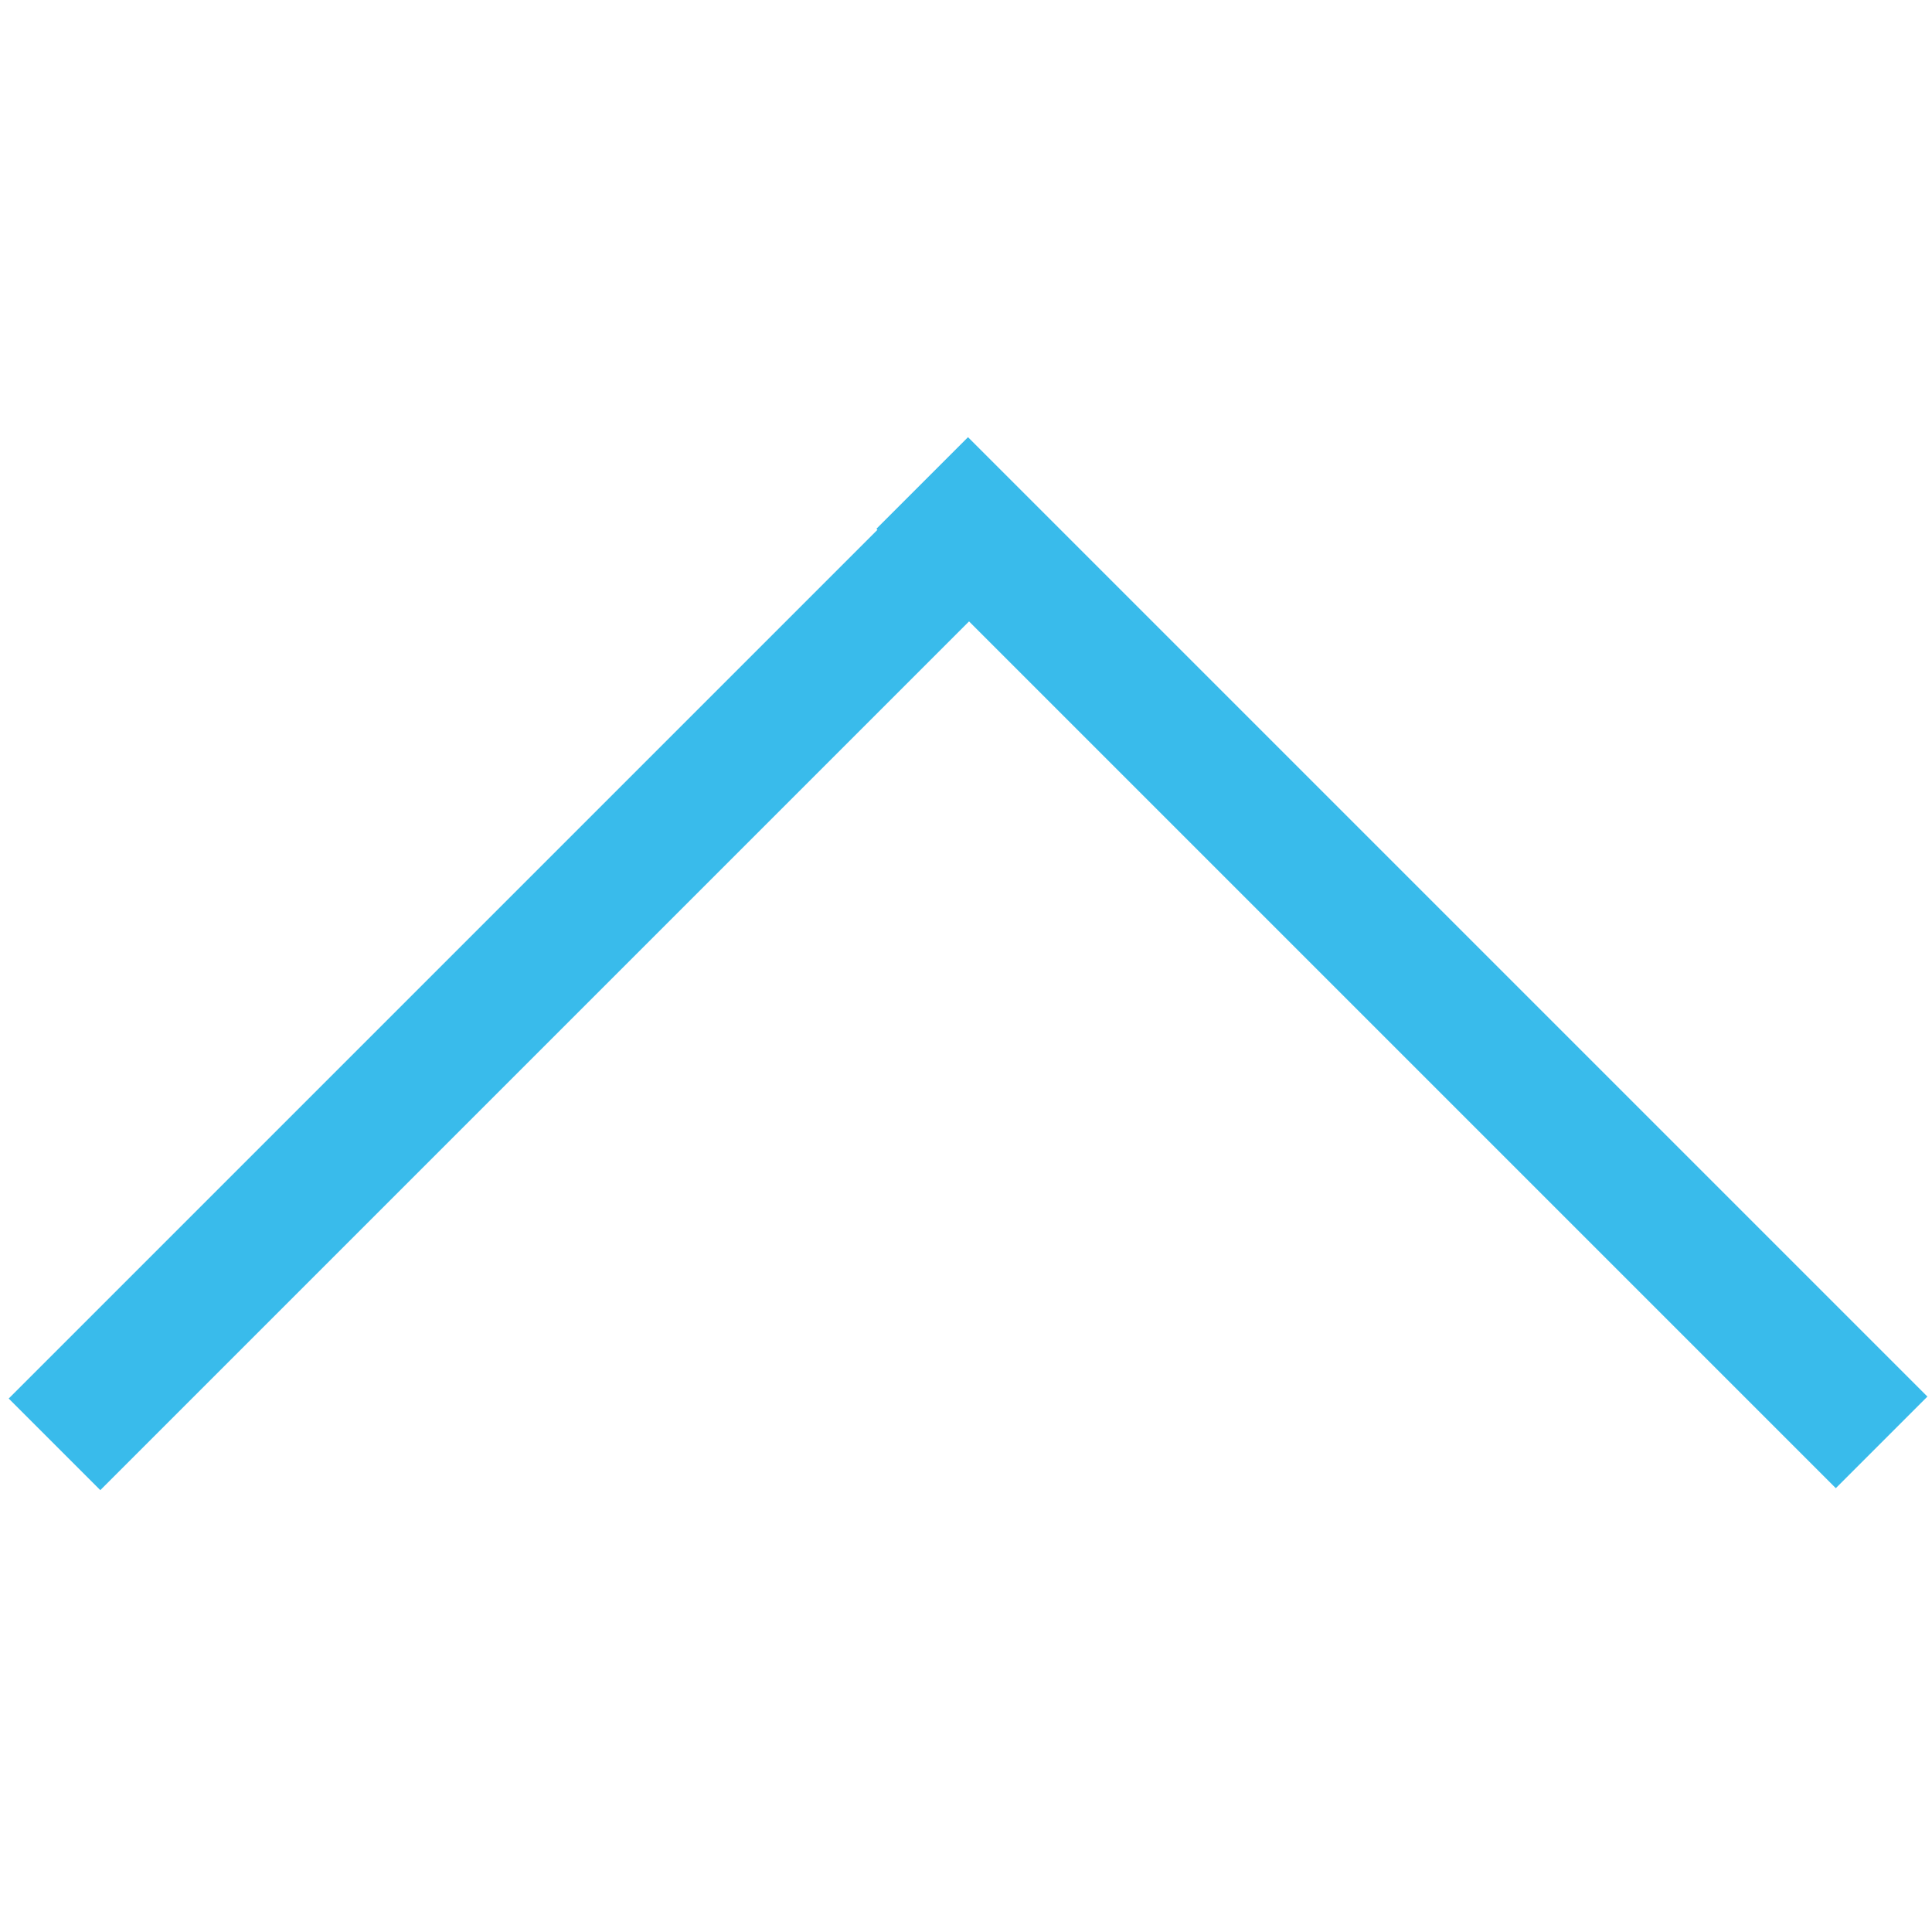 <?xml version="1.0" encoding="UTF-8" standalone="no"?>
<!-- Created with Inkscape (http://www.inkscape.org/) -->

<svg
   xmlns:dc="http://purl.org/dc/elements/1.1/"
   xmlns:cc="http://creativecommons.org/ns#"
   xmlns:rdf="http://www.w3.org/1999/02/22-rdf-syntax-ns#"
   xmlns:svg="http://www.w3.org/2000/svg"
   xmlns="http://www.w3.org/2000/svg"
   xmlns:sodipodi="http://sodipodi.sourceforge.net/DTD/sodipodi-0.dtd"
   xmlns:inkscape="http://www.inkscape.org/namespaces/inkscape"
   width="4.516mm"
   height="4.516mm"
   viewBox="0 0 16 16"
   id="svg2"
   version="1.1"
   inkscape:version="0.91 r13725"
   sodipodi:docname="arrow-up.svg">
  <defs
     id="defs4">
    <path
       style="fill:#f0e68c;stroke:#000000;stroke-width:1px"
       id="svgEditorClosePathDefs"
       d=""
       inkscape:connector-curvature="0" />
    <line
       style="fill:none;stroke:#000000;stroke-width:1px"
       id="svgEditorLineDefs"
       x1="0"
       y1="0"
       x2="0"
       y2="0" />
    <g
       style="fill:#f0e68c;stroke:#000000;stroke-width:1px"
       id="svgEditorGroupDefs" />
  </defs>
  <sodipodi:namedview
     id="base"
     pagecolor="#ffffff"
     bordercolor="#666666"
     borderopacity="1.0"
     inkscape:pageopacity="0.0"
     inkscape:pageshadow="2"
     inkscape:zoom="15.839192"
     inkscape:cx="11.511192"
     inkscape:cy="-0.29983891"
     inkscape:document-units="px"
     inkscape:current-layer="layer2"
     showgrid="false"
     fit-margin-top="0"
     fit-margin-left="0"
     fit-margin-right="0"
     fit-margin-bottom="0"
     inkscape:window-width="1600"
     inkscape:window-height="837"
     inkscape:window-x="-8"
     inkscape:window-y="-8"
     inkscape:window-maximized="1" />
  <g
     inkscape:groupmode="layer"
     id="layer2"
     inkscape:label="Layer 2">
    <rect
       style="fill:#39bbeb;fill-opacity:1;stroke:none"
       id="rect4164-6"
       width="1.073"
       height="11.238"
       x="-3.109"
       y="-19.468"
       transform="matrix(-0.707,0.707,-0.707,-0.707,0,0)" />
    <rect
       style="fill:#39bbeb;fill-opacity:1;stroke:none"
       id="rect4164-7-8"
       width="1.073"
       height="11.238"
       x="8.242"
       y="-3.098"
       transform="matrix(0.707,0.707,-0.707,0.707,0,0)" />
  </g>
</svg>
